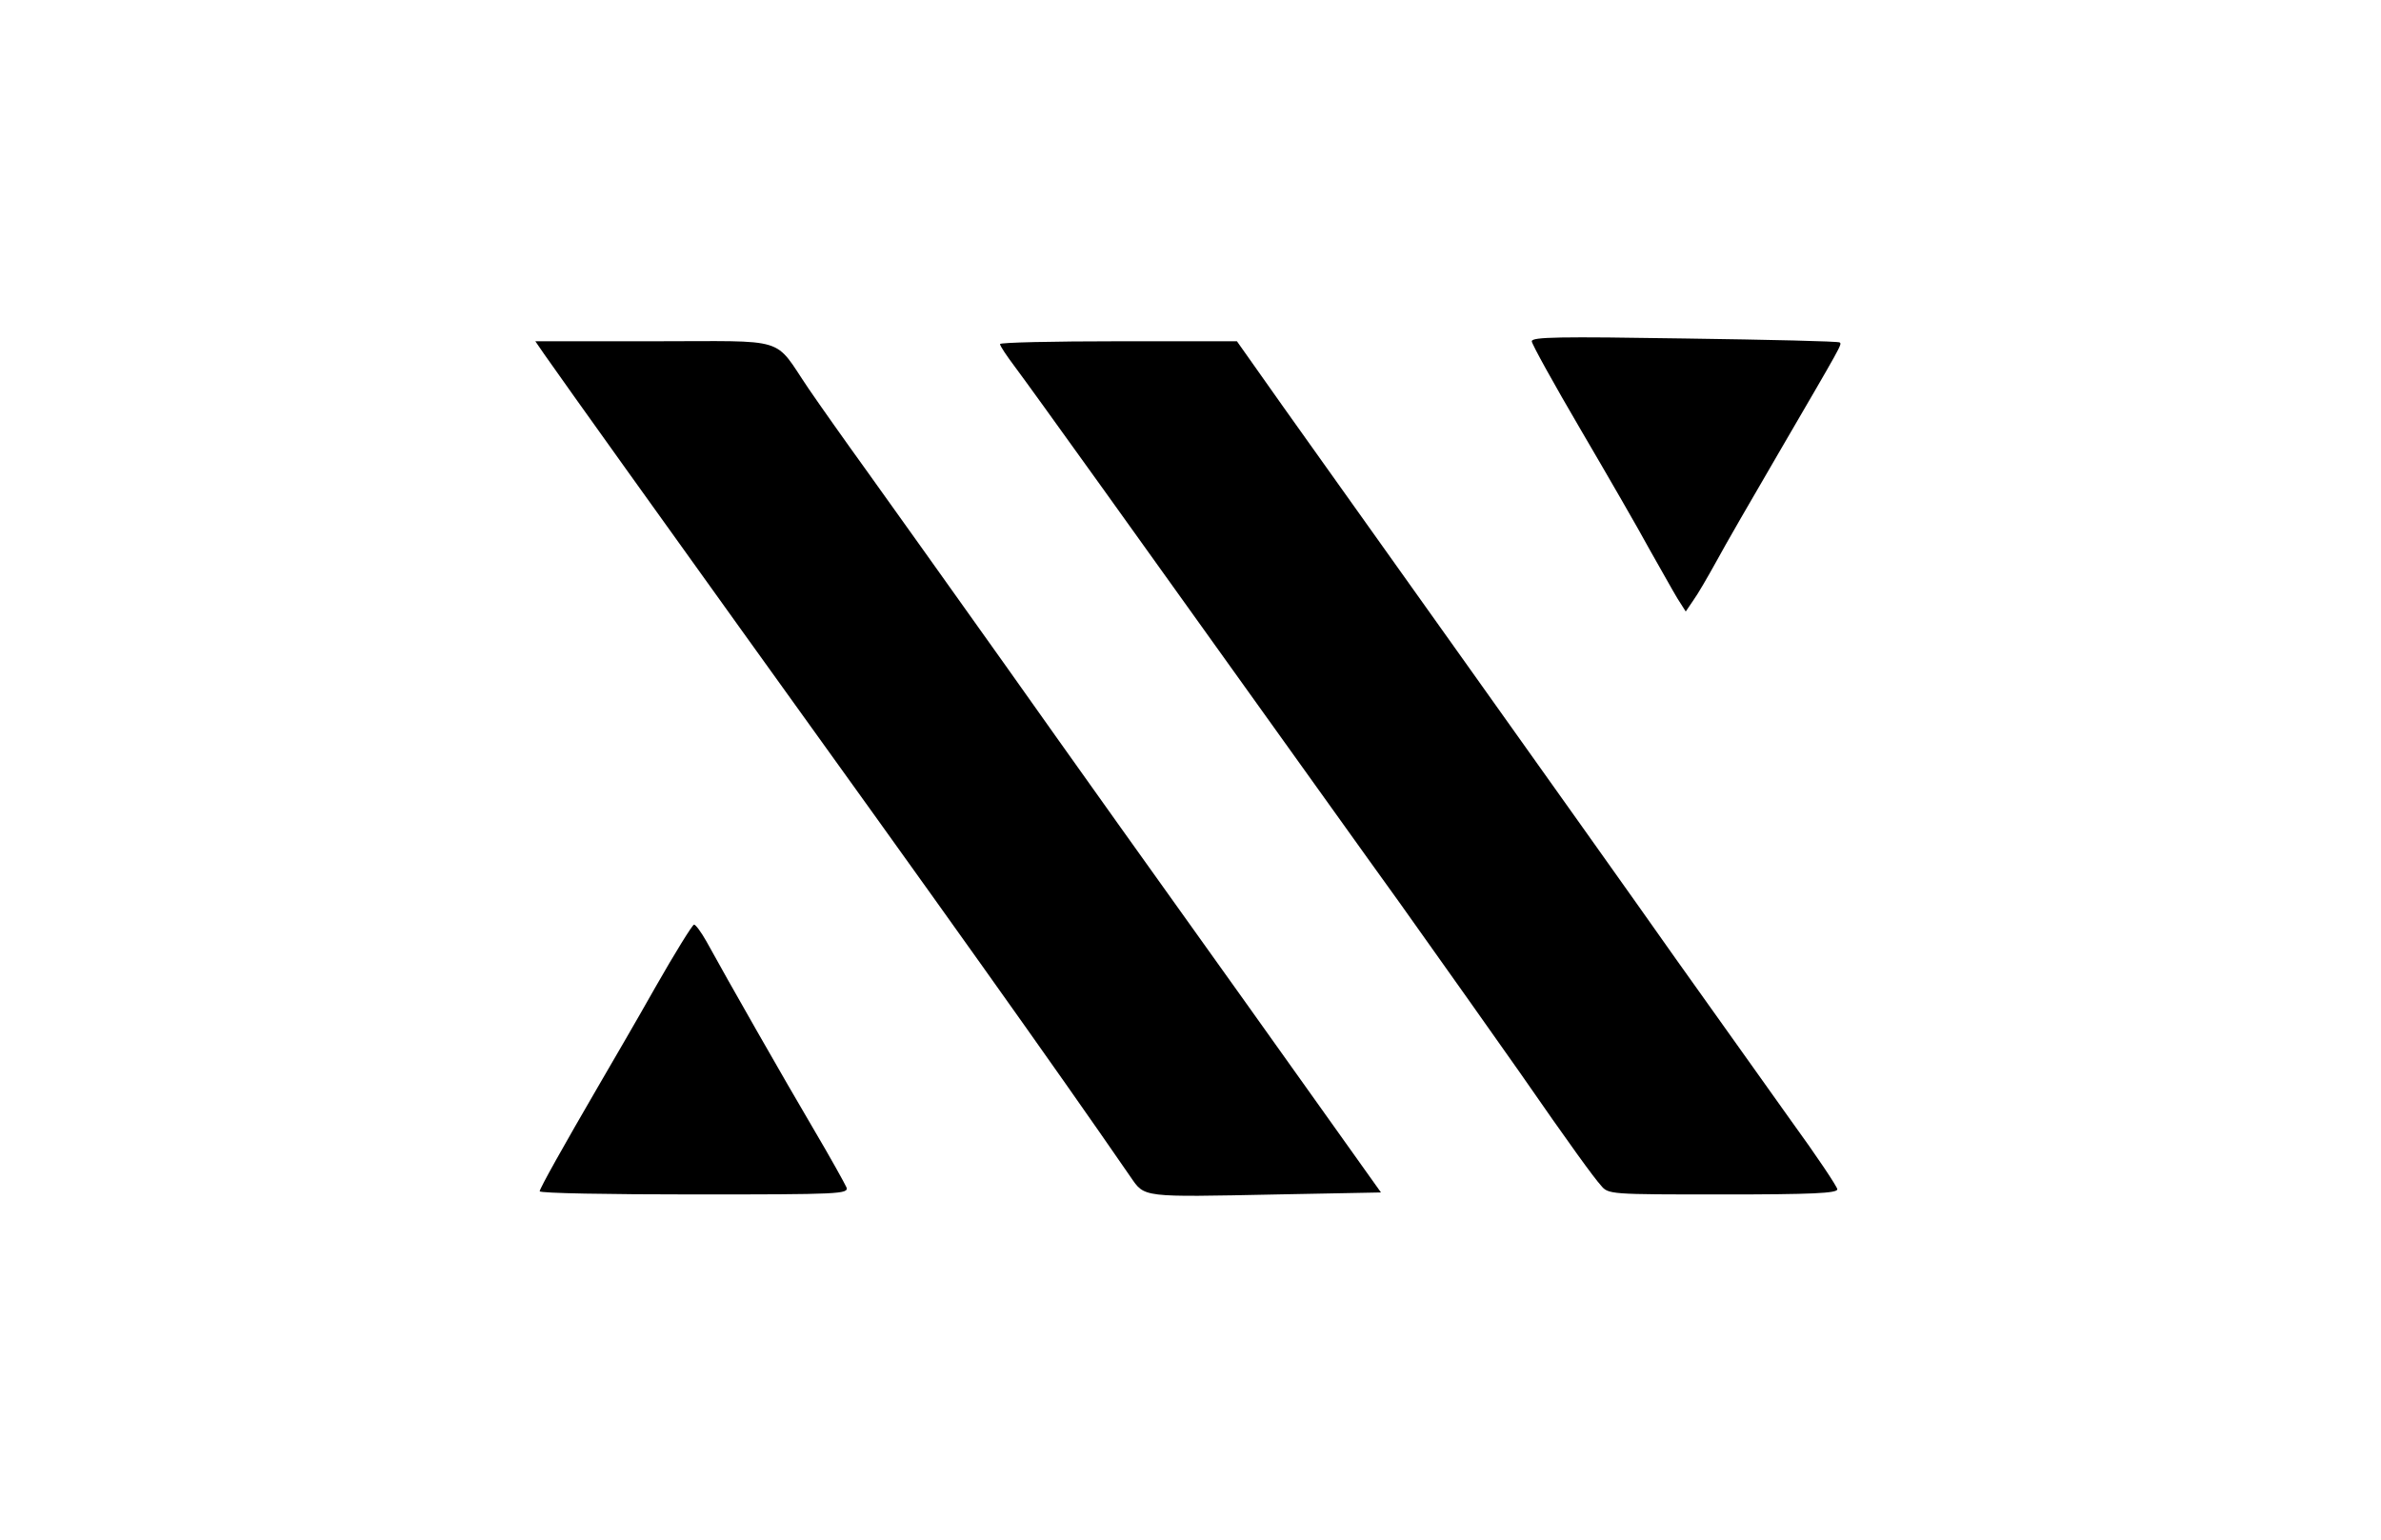<?xml version="1.0" standalone="no"?>
<!DOCTYPE svg PUBLIC "-//W3C//DTD SVG 20010904//EN"
 "http://www.w3.org/TR/2001/REC-SVG-20010904/DTD/svg10.dtd">
<svg version="1.0" xmlns="http://www.w3.org/2000/svg"
 width="600pt" height="388pt" viewBox="0 0 600 388"
 preserveAspectRatio="xMidYMid meet">

<g transform="translate(0,388) scale(0.1,-0.1)"
fill="#000000" stroke="none">
<path d="M3860 3020 c0 -7 56 -108 124 -224 68 -116 146 -251 173 -301 28 -49
59 -105 70 -123 l21 -33 19 28 c11 15 37 60 58 98 21 39 92 162 158 275 159
273 159 272 153 277 -2 3 -178 7 -390 10 -315 5 -386 4 -386 -7z"/>
<path d="M1371 2988 c55 -79 331 -464 499 -698 508 -706 782 -1090 979 -1376
36 -52 26 -51 369 -44 l262 5 -342 480 c-189 264 -460 644 -602 845 -143 201
-302 424 -353 495 -52 72 -117 164 -145 205 -91 134 -46 120 -390 120 l-299 0
22 -32z"/>
<path d="M2520 3013 c0 -5 17 -30 38 -58 42 -56 301 -417 766 -1067 88 -123
179 -250 203 -283 99 -139 259 -365 301 -425 131 -189 188 -267 206 -287 19
-23 21 -23 308 -23 224 0 288 3 288 13 0 6 -52 84 -116 172 -63 88 -194 273
-292 410 -97 138 -332 468 -522 735 -190 267 -399 560 -465 653 l-118 167
-299 0 c-164 0 -298 -3 -298 -7z"/>
<path d="M1652 1393 c-49 -87 -114 -198 -143 -248 -89 -153 -149 -260 -149
-267 0 -5 175 -8 390 -8 367 0 389 1 383 18 -4 9 -41 76 -83 147 -72 122 -218
378 -270 473 -13 23 -27 42 -31 42 -4 0 -48 -71 -97 -157z"/>
</g>
</svg>
